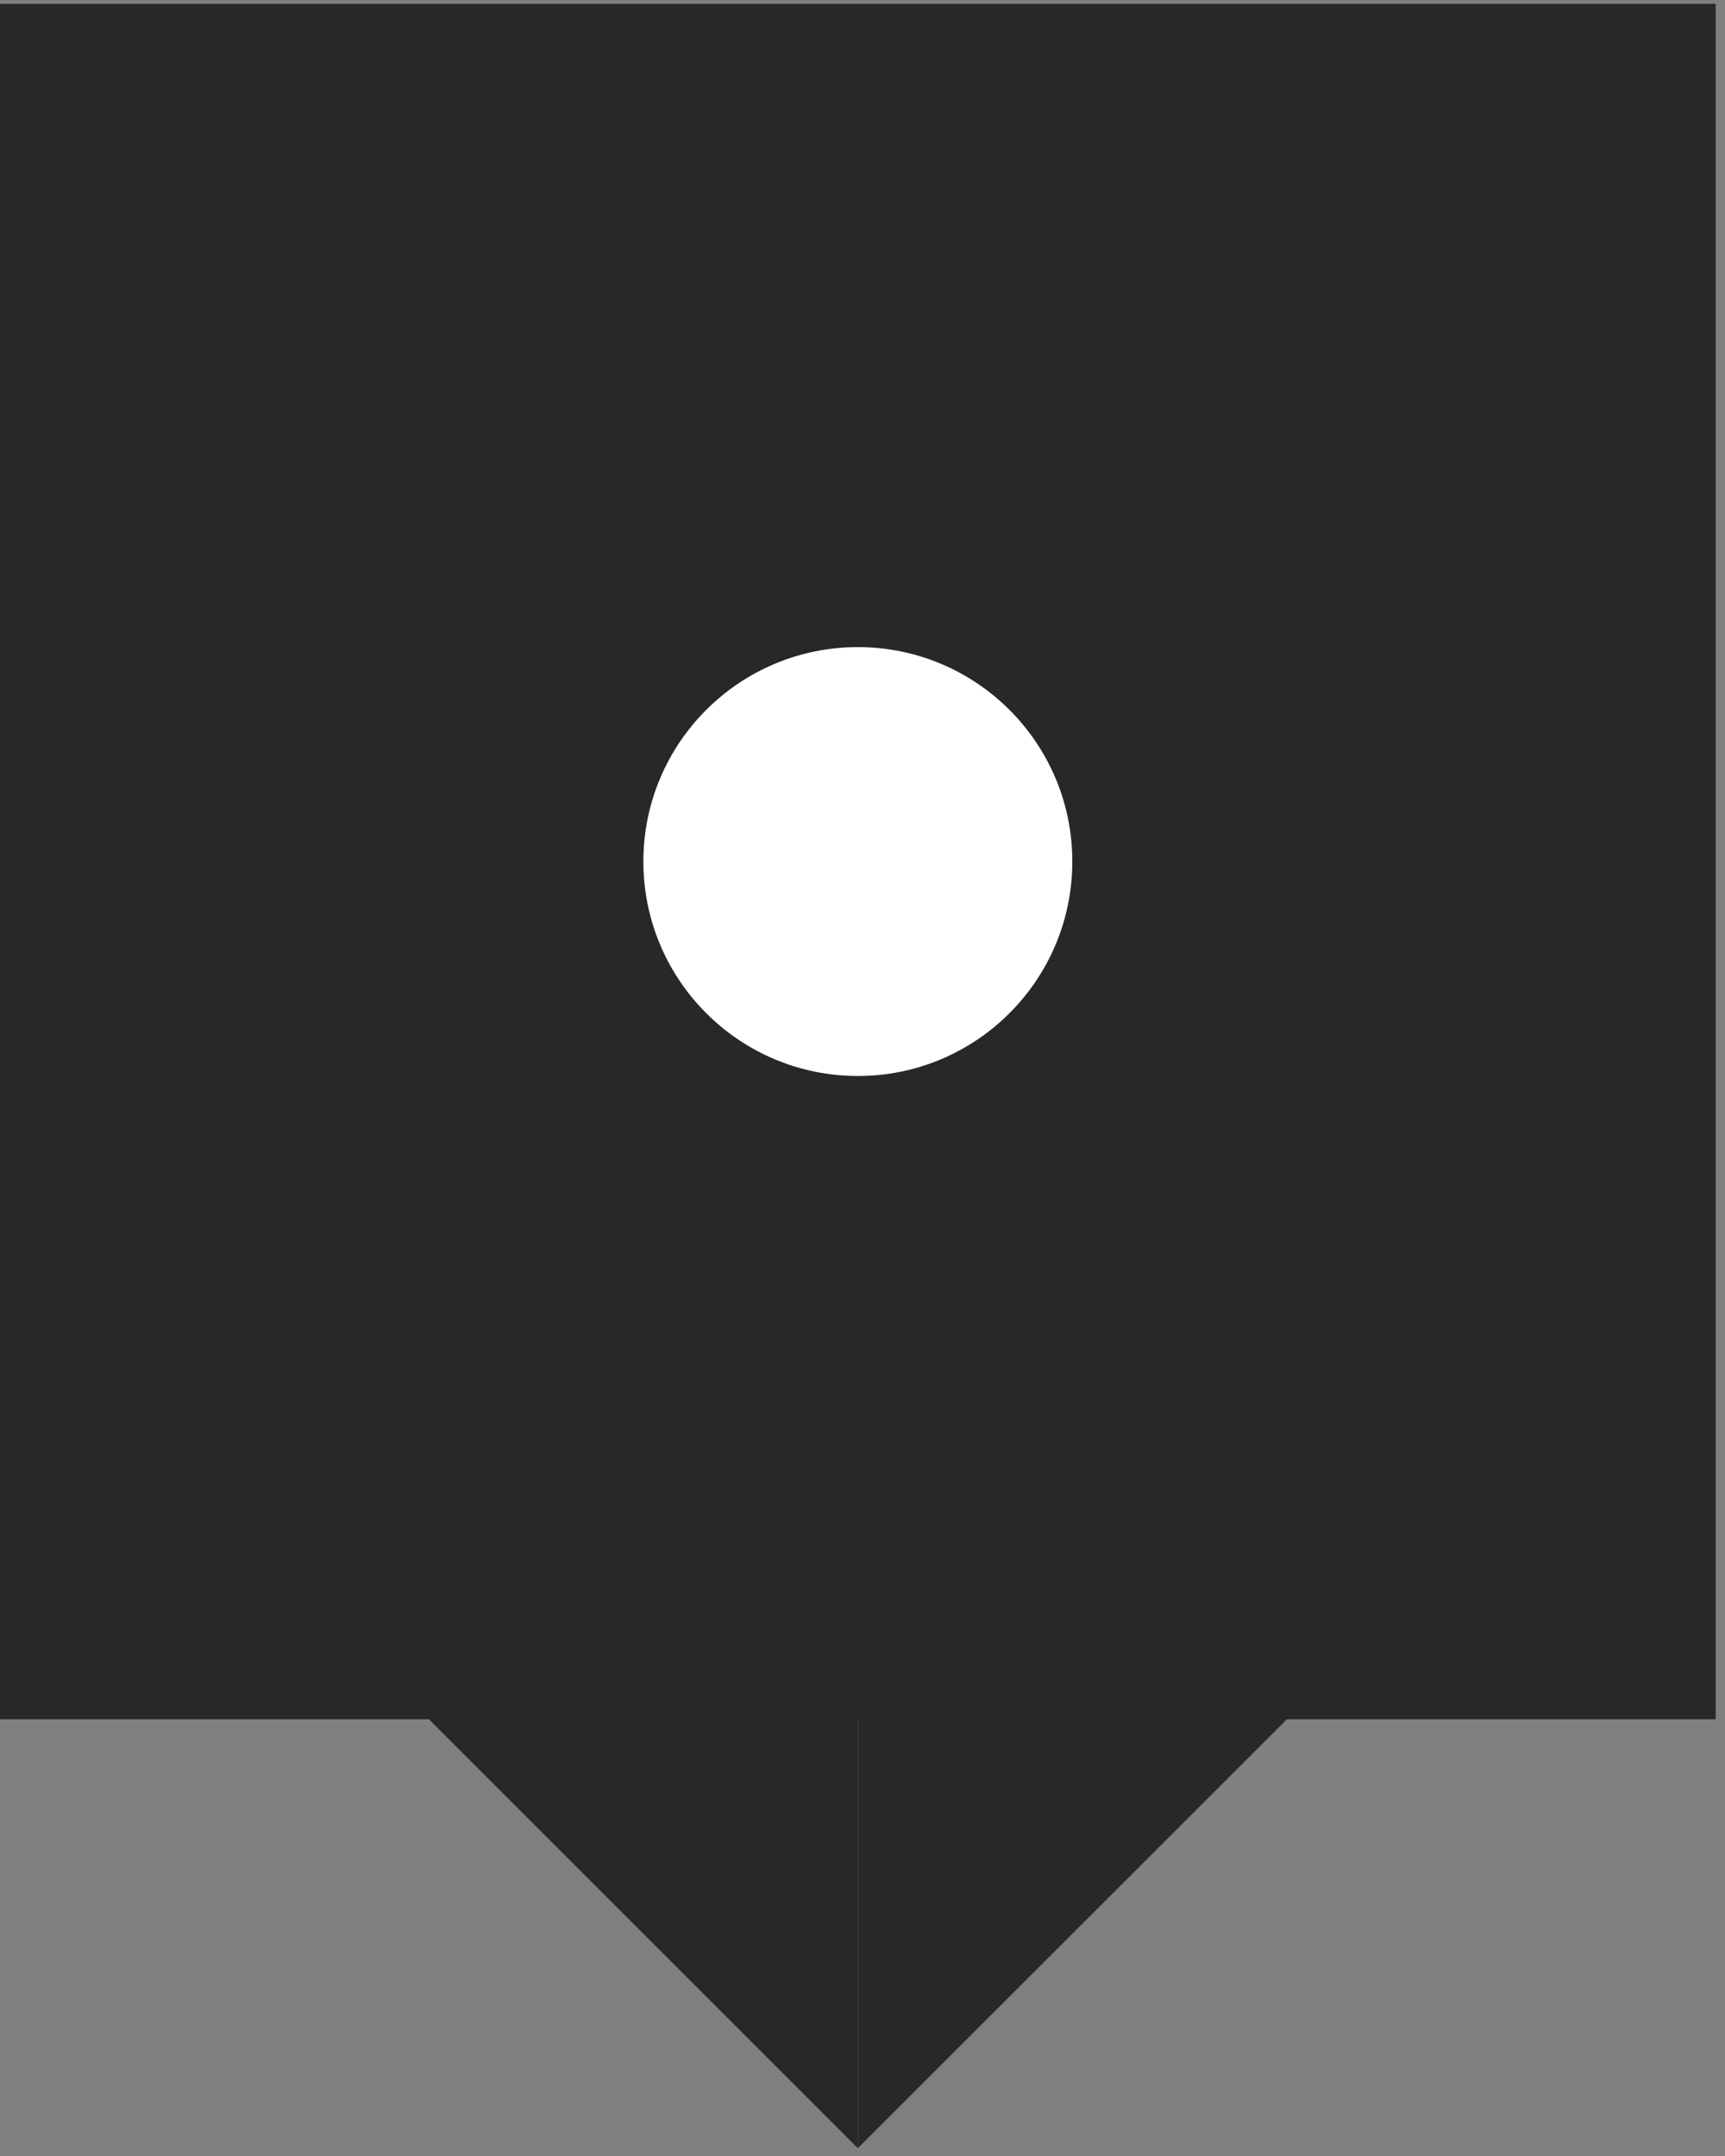 <?xml version="1.0" encoding="UTF-8"?>
<svg xmlns="http://www.w3.org/2000/svg" xmlns:xlink="http://www.w3.org/1999/xlink" width="56.693" height="70.866" viewBox="0 0 56.693 70.866">
<rect x="0" y="0" width="56.693" height="70.866" fill="#808080" stroke="none"/>
<defs>
<clipPath id="clip-0">
<path clip-rule="nonzero" d="M 0 0.125 L 56.387 0.125 L 56.387 57 L 0 57 Z M 0 0.125 "/>
</clipPath>
<clipPath id="clip-1">
<path clip-rule="nonzero" d="M 14 56 L 29 56 L 29 70.609 L 14 70.609 Z M 14 56 "/>
</clipPath>
<clipPath id="clip-2">
<path clip-rule="nonzero" d="M 28 56 L 43 56 L 43 70.609 L 28 70.609 Z M 28 56 "/>
</clipPath>
</defs>
<g clip-path="url(#clip-0)">
<path fill-rule="nonzero" fill="rgb(15.685%, 15.685%, 15.685%)" fill-opacity="1" d="M 0 56.512 L 0 0.125 L 56.387 0.125 L 56.387 56.512 Z M 0 56.512 "/>
</g>
<path fill-rule="nonzero" fill="rgb(100%, 100%, 100%)" fill-opacity="1" d="M 35.242 28.316 C 35.242 24.426 32.086 21.27 28.195 21.27 C 24.301 21.27 21.145 24.426 21.145 28.316 C 21.145 32.211 24.301 35.367 28.195 35.367 C 32.086 35.367 35.242 32.211 35.242 28.316 Z M 35.242 28.316 "/>
<g clip-path="url(#clip-1)">
<path fill-rule="nonzero" fill="rgb(15.685%, 15.685%, 15.685%)" fill-opacity="1" d="M 14.098 56.512 L 28.195 70.609 L 28.195 56.512 "/>
</g>
<g clip-path="url(#clip-2)">
<path fill-rule="nonzero" fill="rgb(15.685%, 15.685%, 15.685%)" fill-opacity="1" d="M 42.293 56.512 L 28.195 70.609 L 28.195 56.512 "/>
</g>
</svg>
